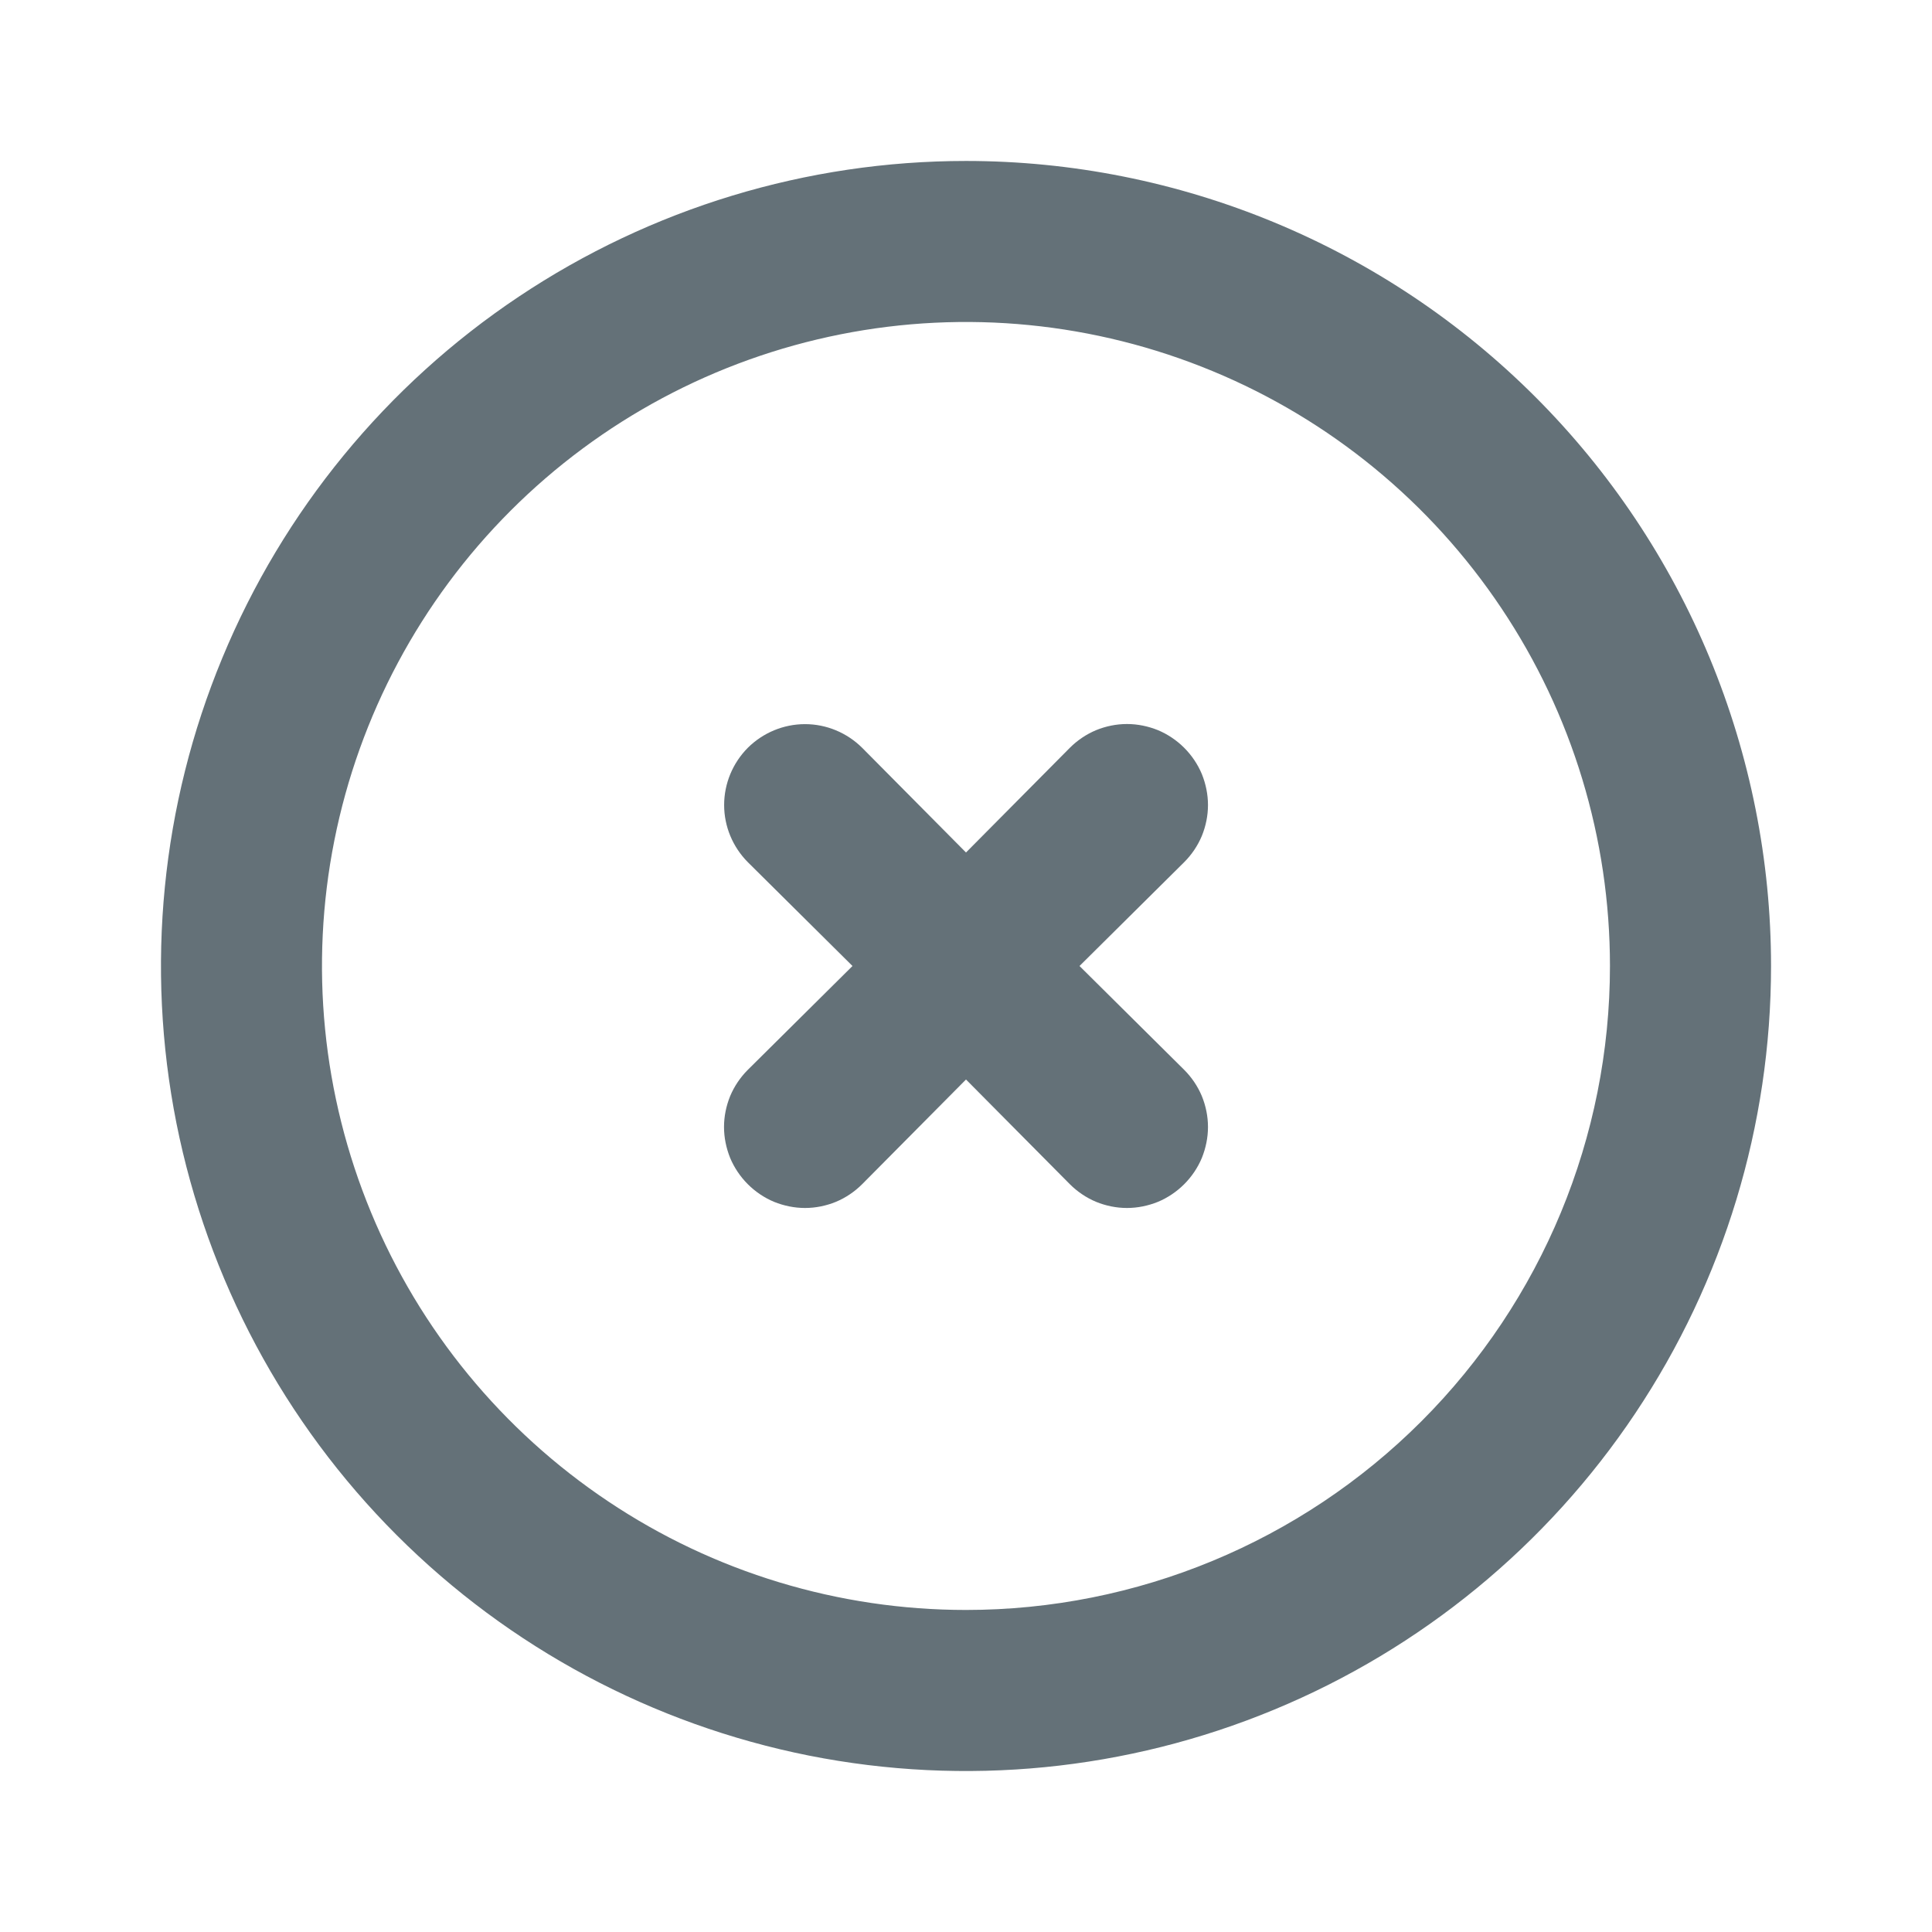 <svg width="16" height="16" viewBox="0 0 16 16" fill="none" xmlns="http://www.w3.org/2000/svg">
<path d="M8 1.333C6.681 1.333 5.393 1.724 4.296 2.457C3.2 3.189 2.345 4.231 1.841 5.449C1.336 6.667 1.204 8.007 1.461 9.301C1.719 10.594 2.354 11.782 3.286 12.714C4.218 13.646 5.406 14.281 6.699 14.539C7.993 14.796 9.333 14.664 10.551 14.159C11.769 13.655 12.811 12.8 13.543 11.704C14.276 10.607 14.667 9.319 14.667 8C14.667 7.125 14.494 6.258 14.159 5.449C13.824 4.64 13.333 3.905 12.714 3.286C12.095 2.667 11.36 2.176 10.551 1.841C9.742 1.506 8.875 1.333 8 1.333ZM8 13.333C6.945 13.333 5.914 13.021 5.037 12.434C4.16 11.848 3.476 11.015 3.073 10.041C2.669 9.066 2.563 7.994 2.769 6.96C2.975 5.925 3.483 4.975 4.229 4.229C4.975 3.483 5.925 2.975 6.96 2.769C7.994 2.563 9.066 2.669 10.041 3.073C11.015 3.476 11.848 4.16 12.434 5.037C13.021 5.914 13.333 6.945 13.333 8C13.333 9.414 12.771 10.771 11.771 11.771C10.771 12.771 9.414 13.333 8 13.333Z" fill="#647178"/>
<path d="M9.807 6.193C9.745 6.131 9.671 6.081 9.59 6.047C9.508 6.014 9.421 5.996 9.333 5.996C9.245 5.996 9.158 6.014 9.077 6.047C8.996 6.081 8.922 6.131 8.86 6.193L8 7.06L7.14 6.193C7.014 6.068 6.844 5.997 6.667 5.997C6.489 5.997 6.319 6.068 6.193 6.193C6.068 6.319 5.997 6.489 5.997 6.667C5.997 6.844 6.068 7.014 6.193 7.14L7.06 8L6.193 8.86C6.131 8.922 6.081 8.996 6.047 9.077C6.014 9.158 5.996 9.245 5.996 9.333C5.996 9.421 6.014 9.508 6.047 9.59C6.081 9.671 6.131 9.745 6.193 9.807C6.255 9.869 6.329 9.919 6.41 9.953C6.492 9.986 6.579 10.004 6.667 10.004C6.755 10.004 6.842 9.986 6.923 9.953C7.004 9.919 7.078 9.869 7.14 9.807L8 8.94L8.86 9.807C8.922 9.869 8.996 9.919 9.077 9.953C9.158 9.986 9.245 10.004 9.333 10.004C9.421 10.004 9.508 9.986 9.59 9.953C9.671 9.919 9.745 9.869 9.807 9.807C9.869 9.745 9.919 9.671 9.953 9.59C9.986 9.508 10.004 9.421 10.004 9.333C10.004 9.245 9.986 9.158 9.953 9.077C9.919 8.996 9.869 8.922 9.807 8.86L8.94 8L9.807 7.14C9.869 7.078 9.919 7.004 9.953 6.923C9.986 6.842 10.004 6.755 10.004 6.667C10.004 6.579 9.986 6.492 9.953 6.41C9.919 6.329 9.869 6.255 9.807 6.193Z" fill="#647178"/>
</svg>
